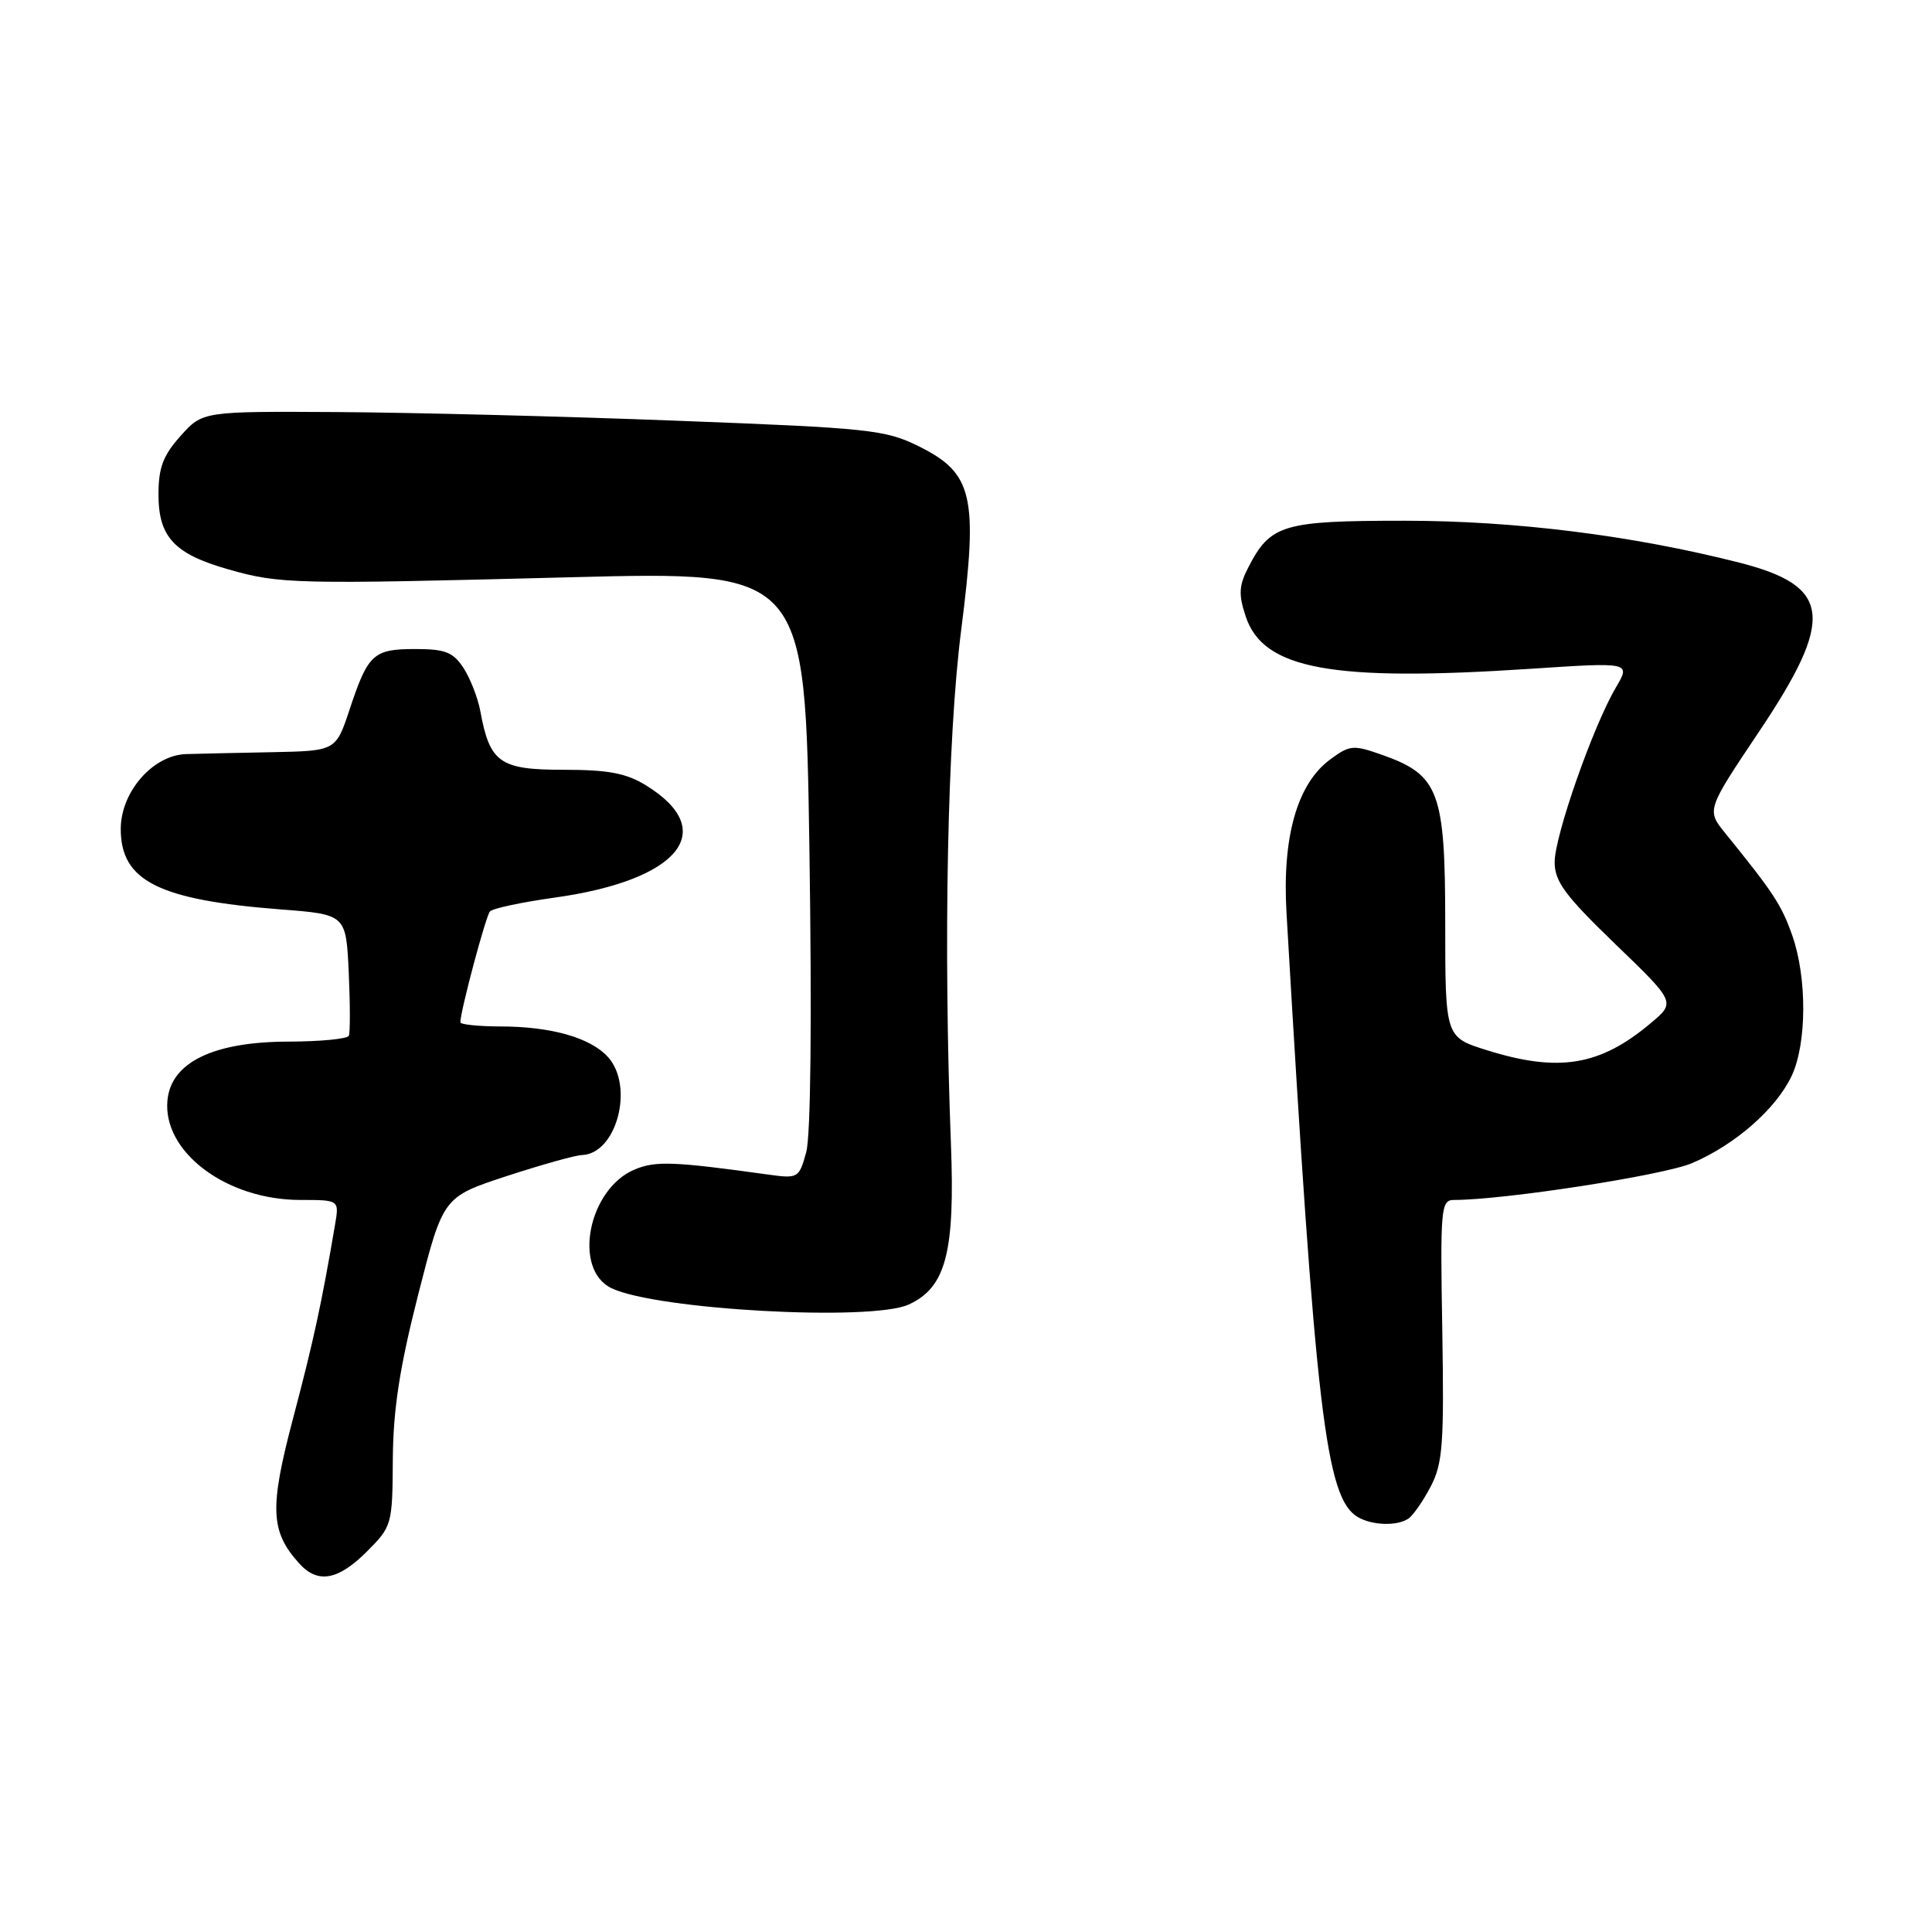 <?xml version="1.0" encoding="UTF-8" standalone="no"?>
<!DOCTYPE svg PUBLIC "-//W3C//DTD SVG 1.1//EN" "http://www.w3.org/Graphics/SVG/1.1/DTD/svg11.dtd" >
<svg xmlns="http://www.w3.org/2000/svg" xmlns:xlink="http://www.w3.org/1999/xlink" version="1.1" viewBox="0 0 256 256">
 <g >
 <path fill="currentColor"
d=" M 48.60 205.60 C 51.94 202.26 52.00 202.05 52.05 193.35 C 52.10 186.76 52.95 181.20 55.41 171.55 C 58.71 158.61 58.71 158.61 67.10 155.85 C 71.72 154.34 76.22 153.08 77.10 153.05 C 81.70 152.91 84.08 143.95 80.55 140.05 C 78.22 137.49 73.02 136.01 66.25 136.01 C 63.36 136.00 61.00 135.75 61.00 135.46 C 61.00 133.99 64.36 121.41 64.92 120.77 C 65.27 120.37 69.12 119.55 73.48 118.94 C 89.98 116.64 95.35 110.09 85.64 104.09 C 82.99 102.45 80.63 102.00 74.66 102.00 C 66.23 102.00 64.90 101.07 63.65 94.25 C 63.32 92.47 62.31 89.88 61.41 88.50 C 60.04 86.41 58.99 86.00 55.01 86.00 C 49.47 86.00 48.76 86.66 46.32 94.02 C 44.50 99.50 44.50 99.50 36.00 99.67 C 31.32 99.76 26.23 99.87 24.67 99.92 C 20.26 100.05 16.00 104.93 16.00 109.85 C 16.00 116.73 21.02 119.25 37.17 120.50 C 45.85 121.17 45.85 121.17 46.21 128.83 C 46.40 133.05 46.41 136.84 46.22 137.25 C 46.04 137.66 42.42 138.01 38.19 138.02 C 28.29 138.04 22.67 140.76 22.19 145.78 C 21.52 152.63 30.00 159.00 39.79 159.00 C 44.95 159.00 44.95 159.00 44.40 162.25 C 42.61 172.76 41.55 177.65 38.86 187.84 C 35.68 199.86 35.81 202.92 39.67 207.19 C 42.11 209.88 44.80 209.40 48.60 205.60 Z  M 186.61 201.23 C 187.22 200.83 188.55 198.93 189.56 197.00 C 191.17 193.92 191.36 191.41 191.11 176.25 C 190.83 160.04 190.93 159.00 192.66 159.00 C 199.31 159.00 220.46 155.73 224.21 154.12 C 229.92 151.68 235.32 146.95 237.39 142.59 C 239.42 138.32 239.46 129.56 237.48 123.94 C 236.06 119.91 235.00 118.29 228.62 110.42 C 226.12 107.34 226.12 107.34 233.06 96.98 C 243.18 81.89 242.69 77.66 230.46 74.55 C 216.33 70.95 200.73 69.00 186.12 69.00 C 170.01 69.00 168.35 69.49 165.44 75.12 C 164.16 77.58 164.09 78.76 165.06 81.67 C 167.37 88.69 176.44 90.36 202.79 88.62 C 216.09 87.74 216.09 87.74 214.10 91.12 C 211.07 96.28 206.00 110.75 206.00 114.24 C 206.00 116.81 207.38 118.67 214.01 125.07 C 222.03 132.80 222.03 132.80 218.76 135.55 C 212.02 141.24 206.54 142.14 197.00 139.15 C 191.50 137.43 191.50 137.43 191.50 122.29 C 191.50 104.89 190.67 102.69 183.18 100.04 C 179.32 98.67 178.86 98.71 176.27 100.62 C 171.88 103.85 169.88 110.89 170.47 121.00 C 174.33 187.25 175.66 198.52 179.92 201.02 C 181.83 202.13 185.09 202.24 186.61 201.23 Z  M 120.40 172.86 C 125.34 170.61 126.56 165.96 126.00 151.50 C 124.99 125.03 125.53 97.84 127.36 83.50 C 129.63 65.71 128.93 62.71 121.75 59.14 C 117.31 56.94 115.23 56.72 89.75 55.75 C 74.76 55.17 54.48 54.66 44.67 54.60 C 26.85 54.50 26.85 54.50 23.92 57.77 C 21.61 60.35 21.00 61.97 21.00 65.52 C 21.00 71.15 23.09 73.40 30.21 75.43 C 37.10 77.40 38.93 77.44 75.60 76.49 C 106.69 75.69 106.69 75.69 107.25 112.41 C 107.59 135.08 107.43 150.47 106.83 152.66 C 105.87 156.14 105.77 156.19 101.67 155.62 C 89.28 153.90 86.88 153.81 84.13 154.95 C 77.94 157.51 75.84 168.22 81.04 170.70 C 87.05 173.56 115.44 175.12 120.40 172.86 Z "/>
</g>
</svg>
